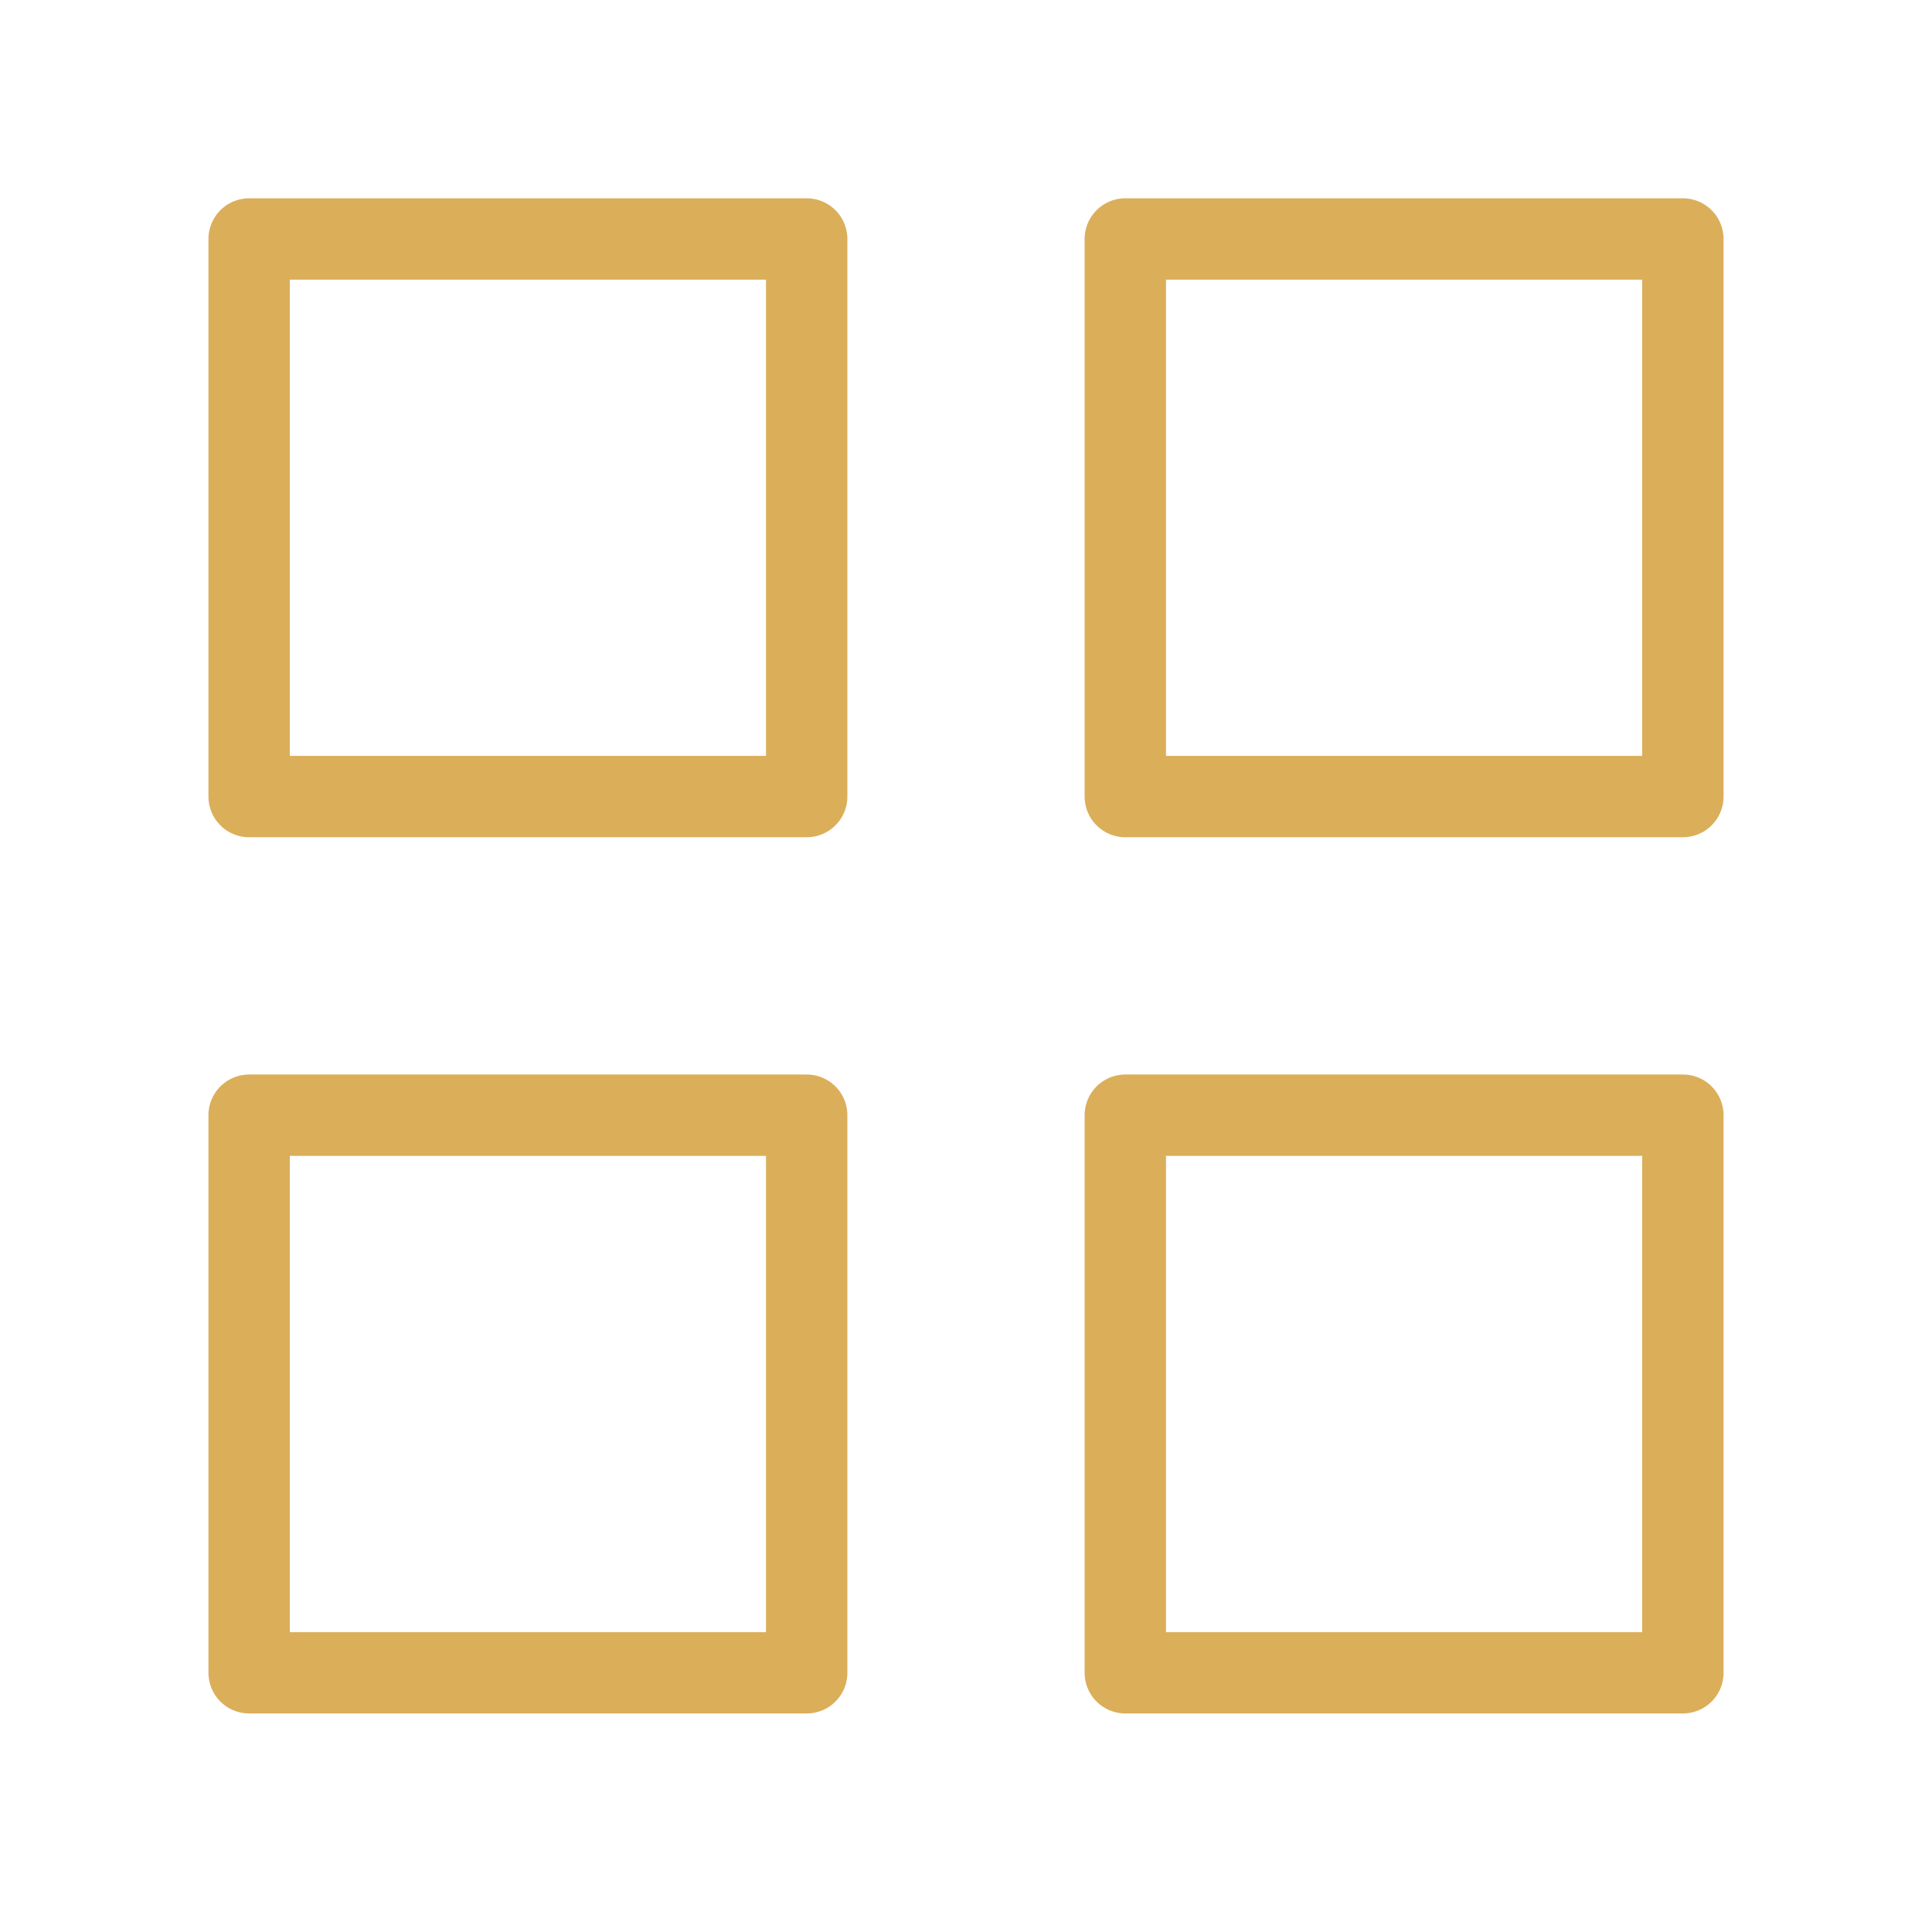 <svg width="95" height="94" viewBox="0 0 95 94" fill="none" xmlns="http://www.w3.org/2000/svg">
<path d="M39.667 11.75H12.25V39.167H39.667V11.75Z" stroke="#DBAE5A" stroke-width="4" stroke-linecap="round" stroke-linejoin="round"/>
<path d="M82.75 11.75H55.333V39.167H82.75V11.75Z" stroke="#DBAE5A" stroke-width="4" stroke-linecap="round" stroke-linejoin="round"/>
<path d="M82.75 54.833H55.333V82.25H82.75V54.833Z" stroke="#DBAE5A" stroke-width="4" stroke-linecap="round" stroke-linejoin="round"/>
<path d="M39.667 54.833H12.25V82.25H39.667V54.833Z" stroke="#DBAE5A" stroke-width="4" stroke-linecap="round" stroke-linejoin="round"/>
</svg>

